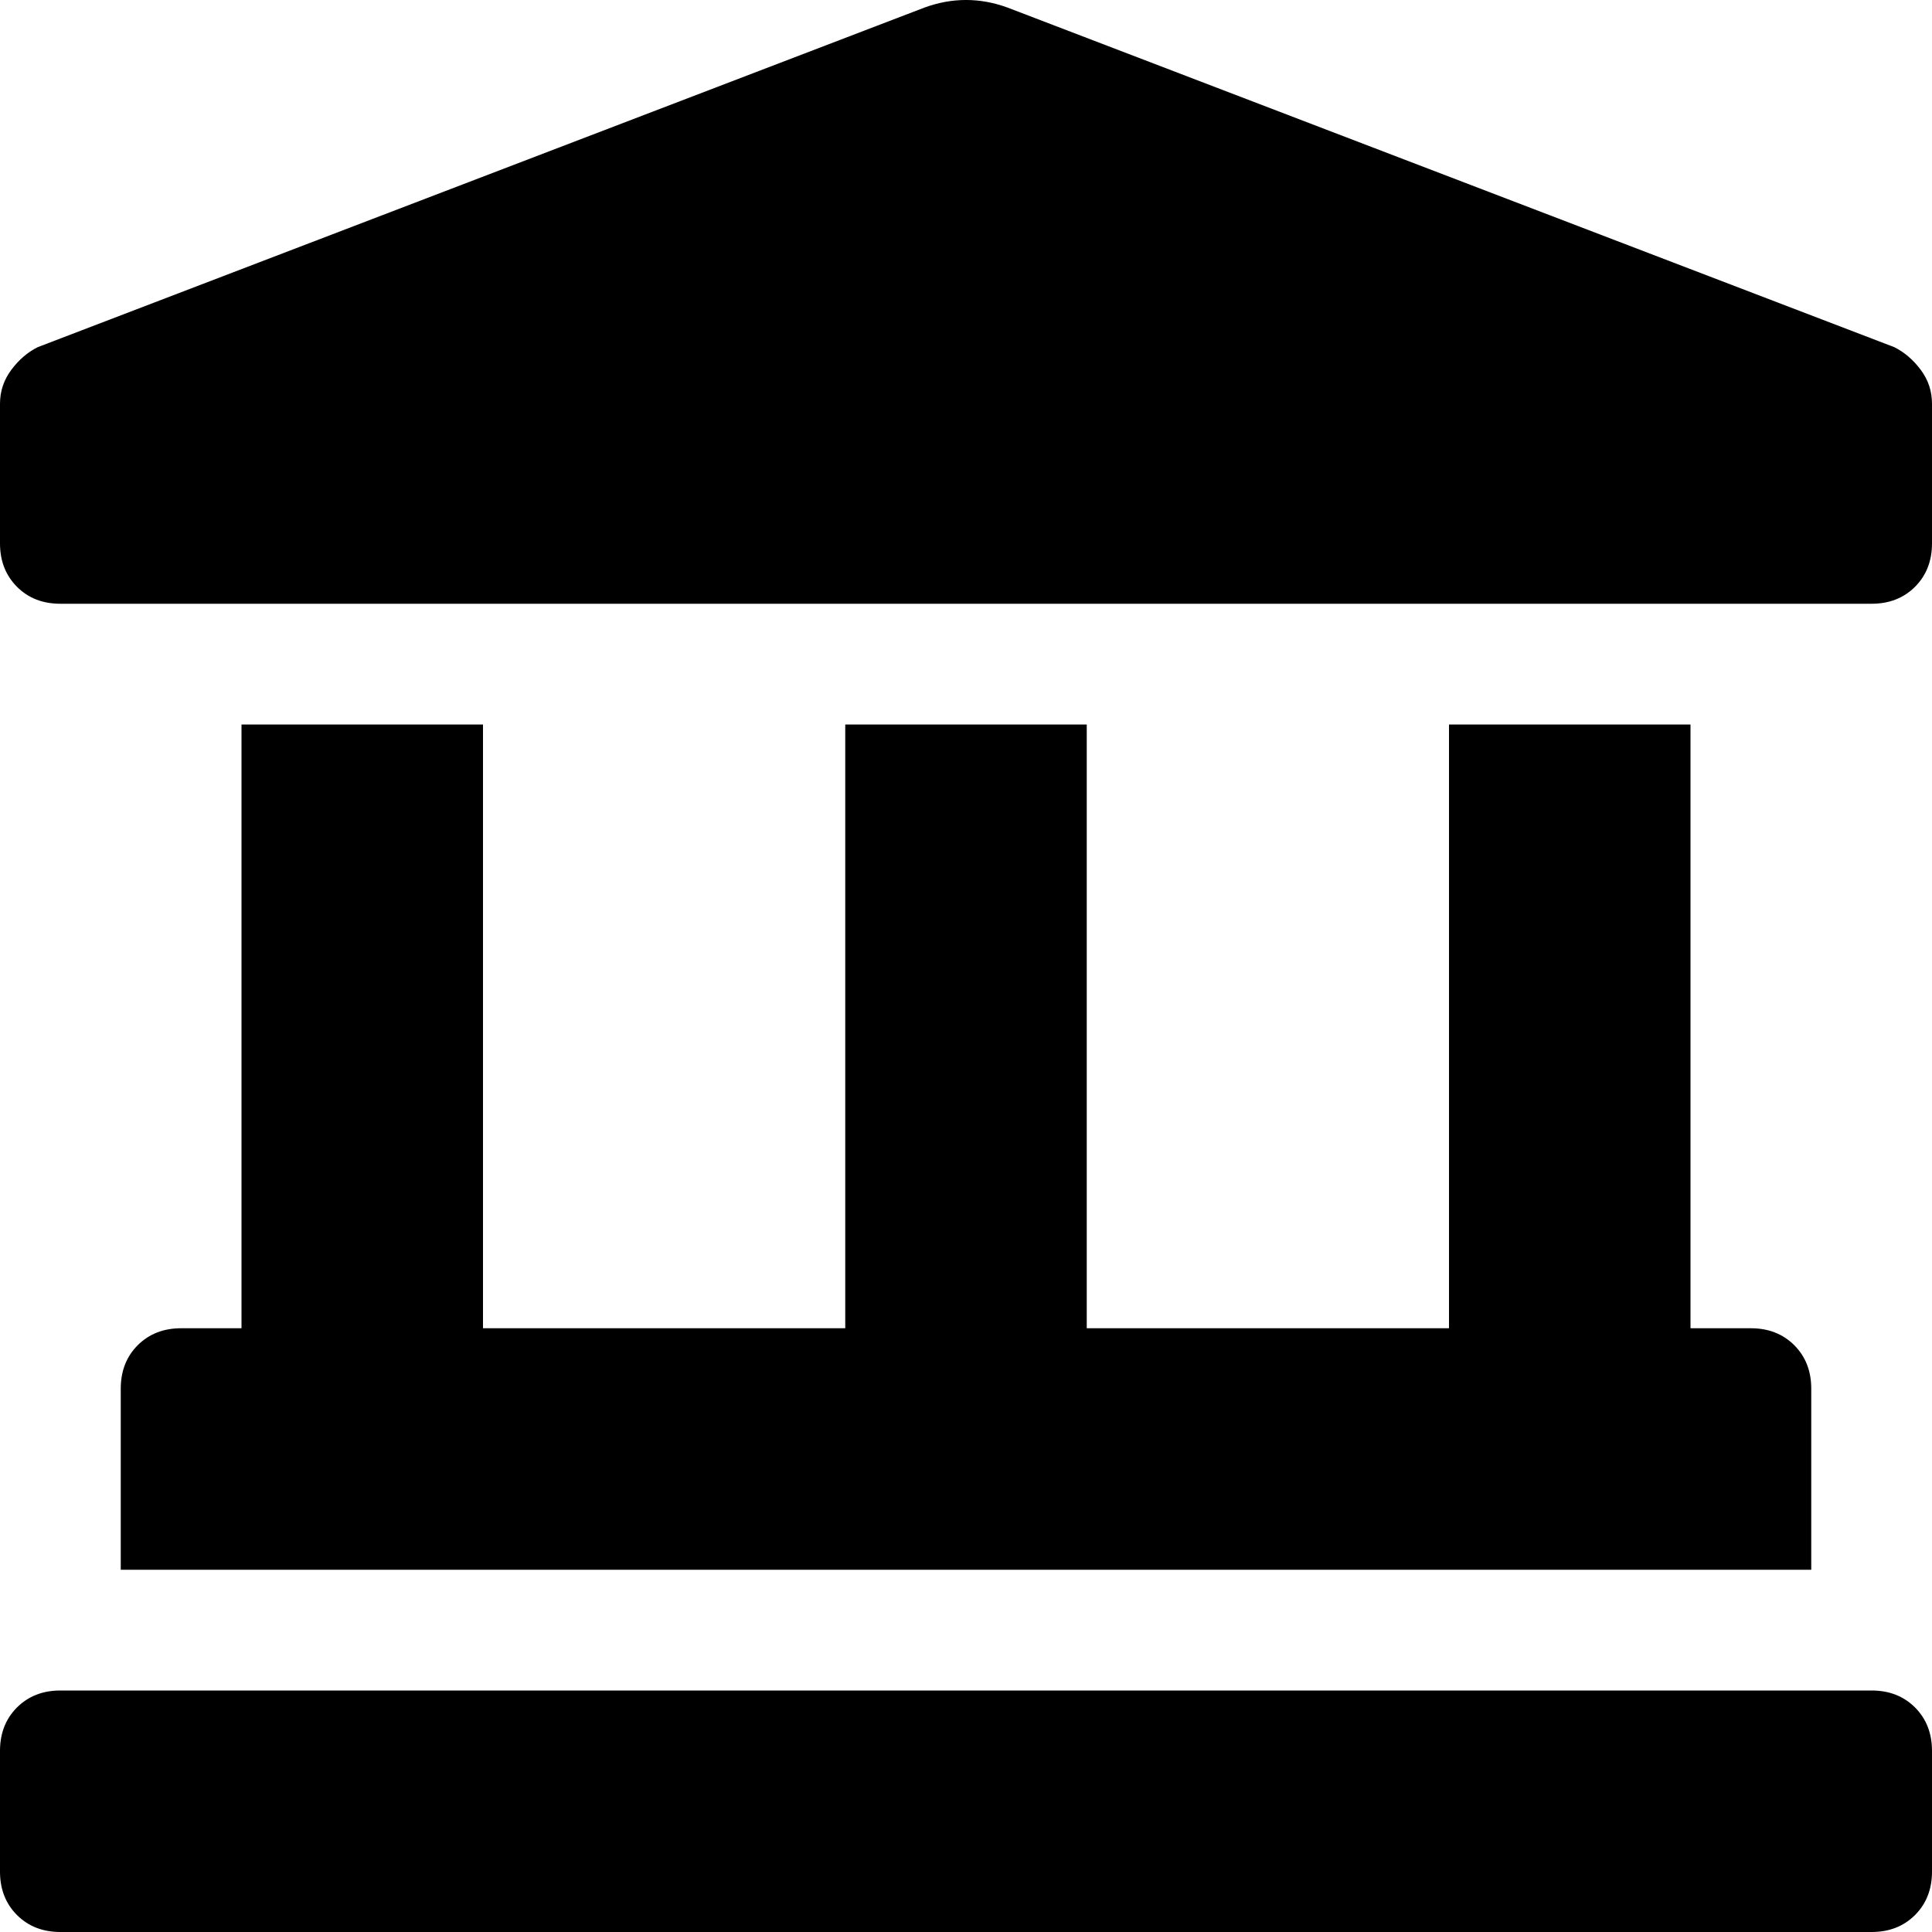 <!-- Generated by IcoMoon.io -->
<svg version="1.1" xmlns="http://www.w3.org/2000/svg" width="32" height="32" viewBox="0 0 32 32">
<title>landmark</title>
<path d="M31.375 5.75l-14.688-5.625c-0.458-0.167-0.916-0.167-1.374 0l-14.688 5.625c-0.167 0.083-0.312 0.208-0.437 0.375s-0.188 0.354-0.188 0.562v2.313c0 0.292 0.094 0.531 0.281 0.719s0.427 0.281 0.719 0.281h30c0.292 0 0.531-0.094 0.719-0.281 0.187-0.188 0.281-0.427 0.281-0.719v-2.313c0-0.208-0.062-0.395-0.187-0.562s-0.271-0.292-0.438-0.375zM4 12v10h-1c-0.292 0-0.531 0.094-0.719 0.281-0.187 0.188-0.281 0.427-0.281 0.719v3h28v-3c0-0.292-0.094-0.531-0.281-0.719-0.188-0.187-0.427-0.281-0.719-0.281h-1v-10h-4v10h-6v-10h-4v10h-6v-10h-4zM31 28h-30c-0.292 0-0.531 0.094-0.719 0.281-0.187 0.188-0.281 0.427-0.281 0.719v2c0 0.292 0.094 0.531 0.281 0.719 0.188 0.187 0.427 0.281 0.719 0.281h30c0.292 0 0.531-0.094 0.719-0.281 0.187-0.188 0.281-0.427 0.281-0.719v-2c0-0.292-0.094-0.531-0.281-0.719-0.188-0.187-0.427-0.281-0.719-0.281z"></path>
</svg>
